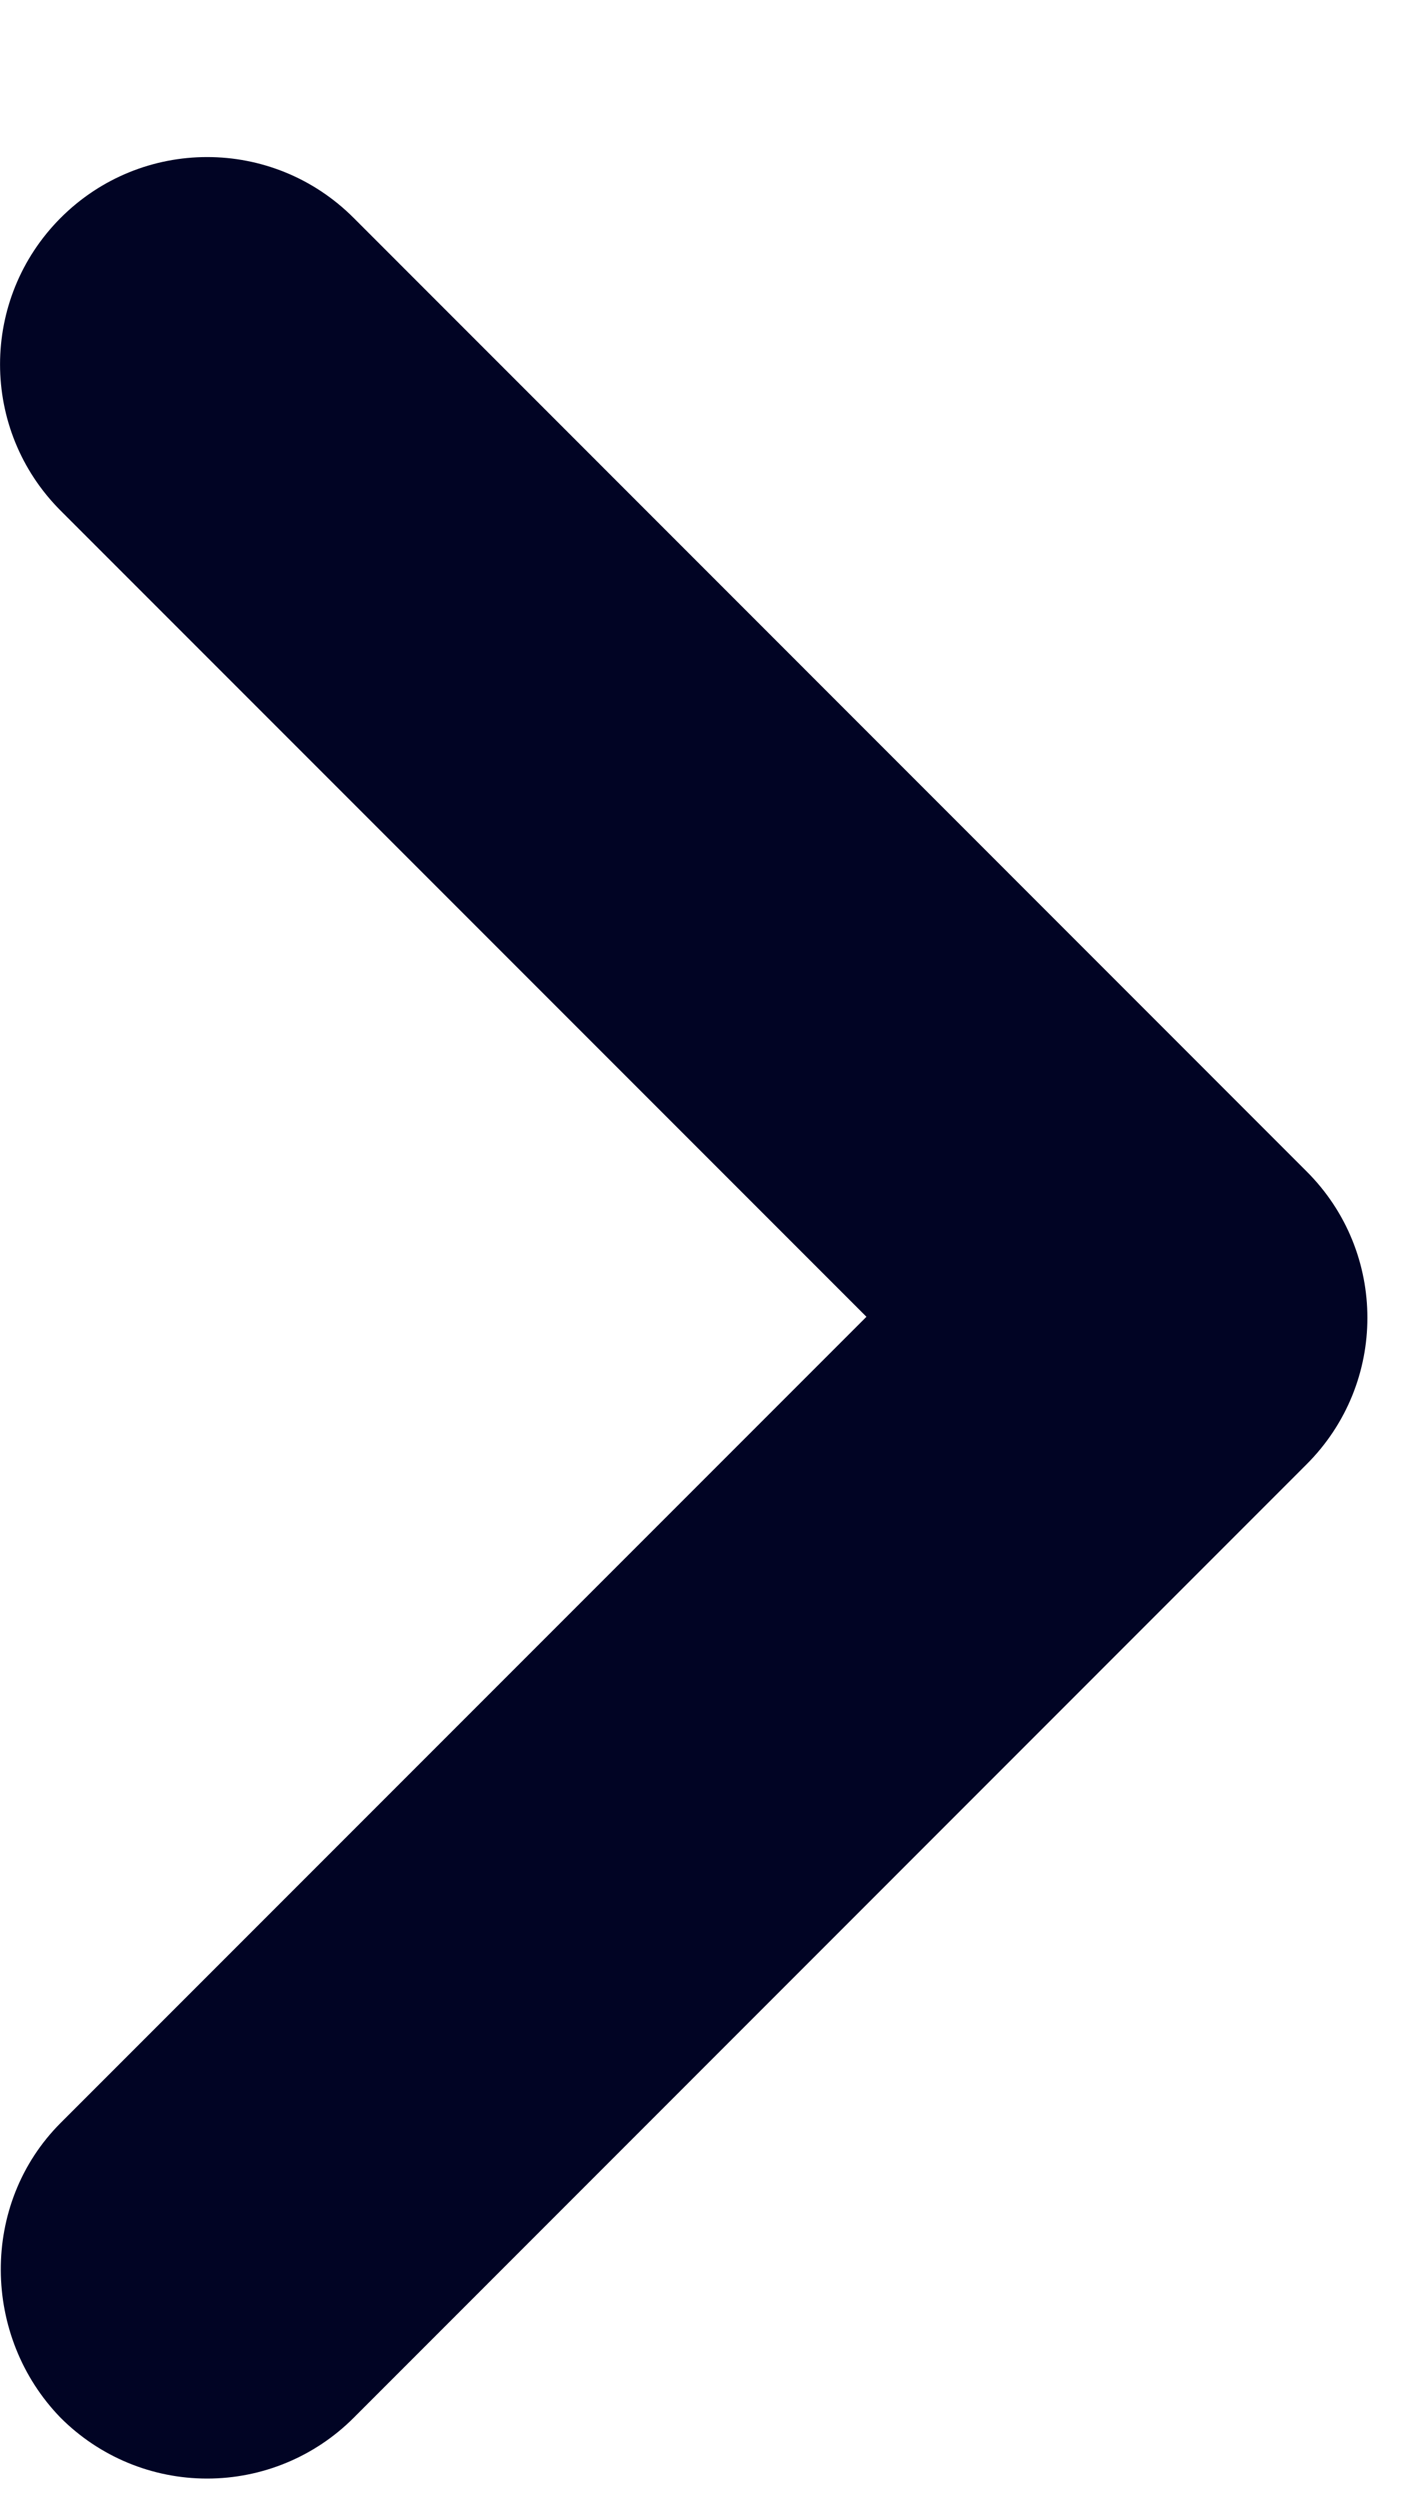 <svg width="8" height="14" viewBox="0 0 8 14" fill="none" xmlns="http://www.w3.org/2000/svg">
<path d="M0.34 11.888L4.854 7.374L0.34 2.86C-0.113 2.407 -0.113 1.674 0.34 1.22C0.794 0.766 1.527 0.766 1.981 1.22L7.32 6.56C7.774 7.013 7.774 7.746 7.32 8.2L1.981 13.54C1.763 13.758 1.468 13.88 1.16 13.88C0.853 13.88 0.558 13.758 0.34 13.54C-0.102 13.086 -0.113 12.341 0.34 11.888Z" fill="#010424"/>
</svg>
